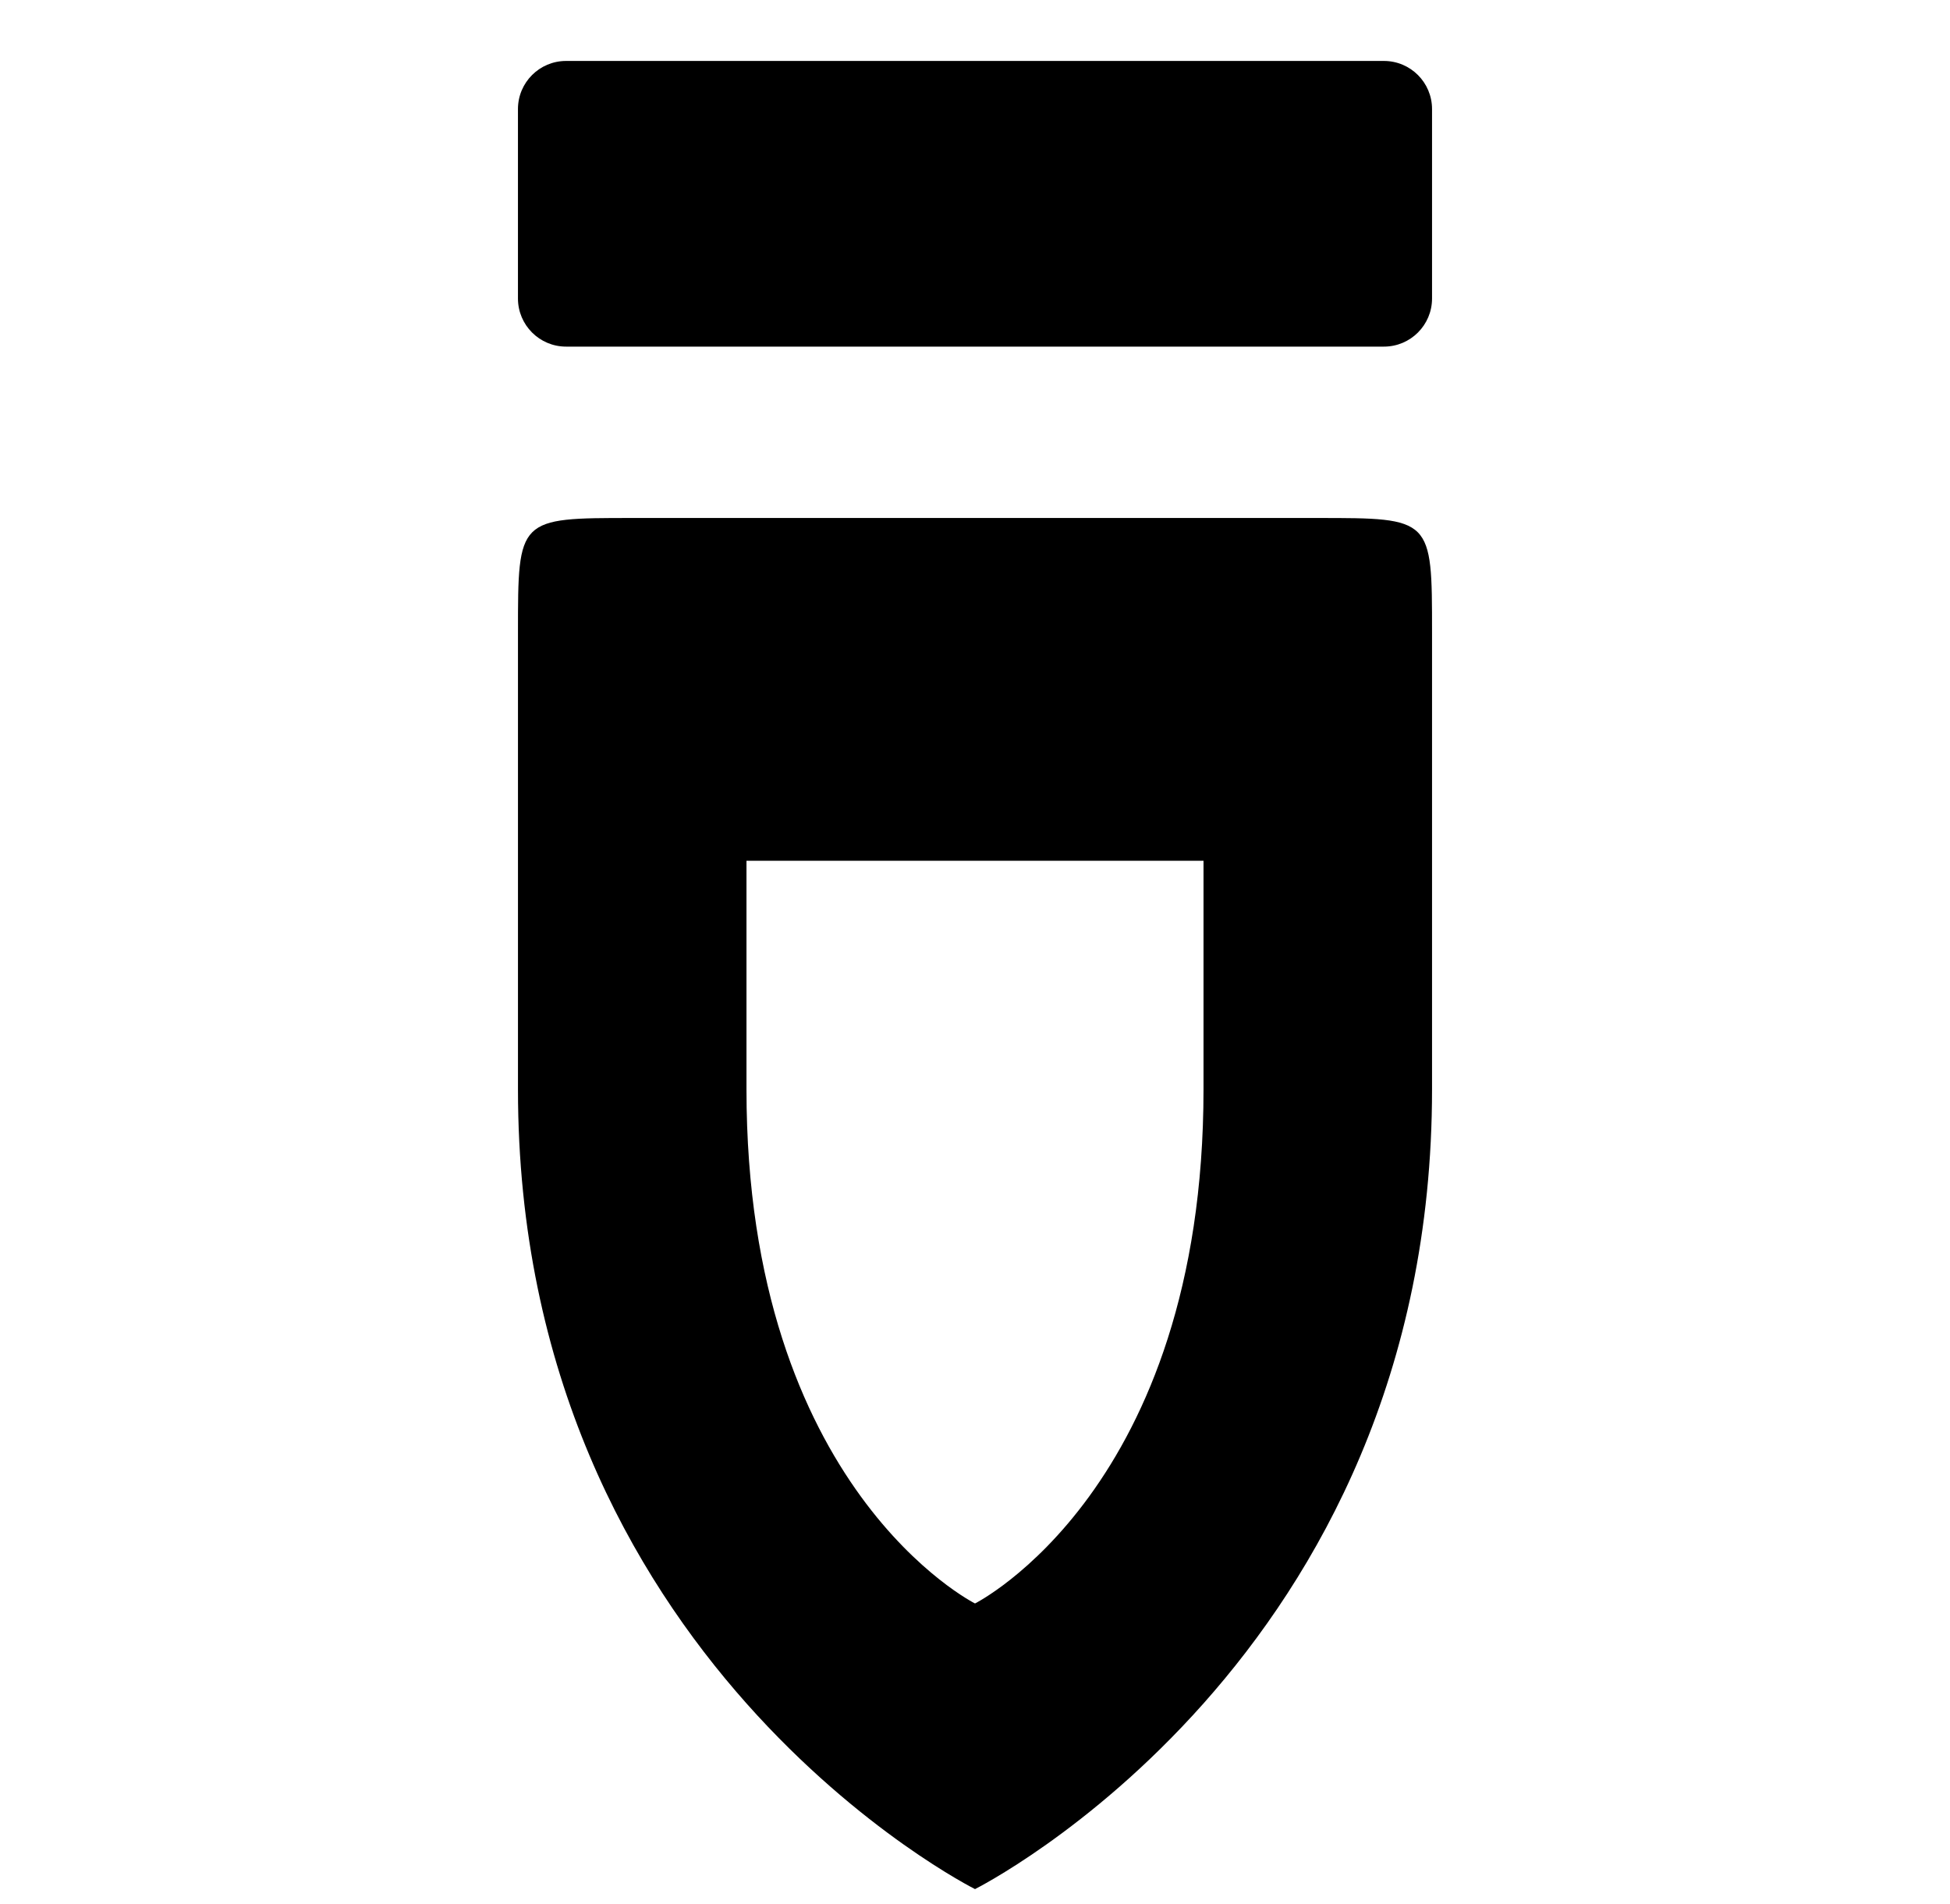 <svg xmlns="http://www.w3.org/2000/svg" viewBox="0 -64 1024 1000" style="transform: scaleY(-1);">
<path fill="currentColor" d="M512.003 928.011c0 0-240.001-119.995-240.001-419.999v-240.001c0-60.003 0-60.003 60.003-60.003h359.996c60.003 0 60.003 0 60.003 60.003v240.001c0 300.003-240.001 419.999-240.001 419.999zM512.003 778.014c0 0 119.995-60.003 119.995-270.002v-119.995h-240.001v119.995c0 209.999 120.006 270.002 120.006 270.002zM297.259 118.015h429.478c13.949 0 25.267-11.307 25.267-25.267v-99.473c0-13.949-11.307-25.267-25.267-25.267h-429.478c-13.949 0-25.267 11.307-25.267 25.267v99.473c0.011 13.96 11.318 25.267 25.267 25.267z"/>
</svg>